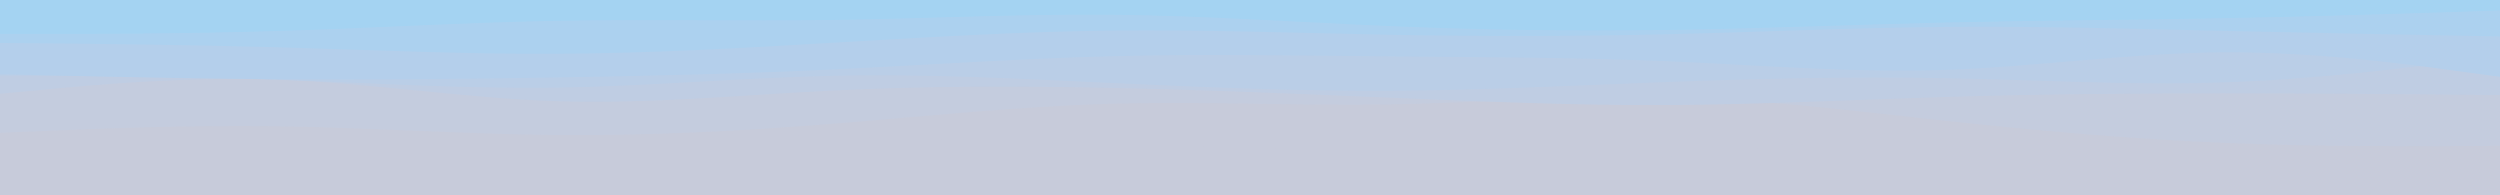 <svg id="visual" viewBox="0 0 1920 150" width="1920" height="150" xmlns="http://www.w3.org/2000/svg" xmlns:xlink="http://www.w3.org/1999/xlink" version="1.1"><rect x="0" y="0" width="1920" height="150" fill="#C7CBDA"></rect><path d="M0 79L35.5 79.8C71 80.7 142 82.3 213.2 85.7C284.3 89 355.7 94 426.8 97.5C498 101 569 103 640 105C711 107 782 109 853.2 110.8C924.3 112.7 995.7 114.3 1066.8 117.3C1138 120.3 1209 124.7 1280 120.5C1351 116.3 1422 103.7 1493.2 98.3C1564.3 93 1635.7 95 1706.8 101C1778 107 1849 117 1884.5 122L1920 127L1920 0L1884.5 0C1849 0 1778 0 1706.8 0C1635.7 0 1564.3 0 1493.2 0C1422 0 1351 0 1280 0C1209 0 1138 0 1066.8 0C995.7 0 924.3 0 853.2 0C782 0 711 0 640 0C569 0 498 0 426.8 0C355.7 0 284.3 0 213.2 0C142 0 71 0 35.5 0L0 0Z" fill="#c7cbda"></path><path d="M0 102L35.5 100.5C71 99 142 96 213.2 97C284.3 98 355.7 103 426.8 103.7C498 104.3 569 100.7 640 95C711 89.3 782 81.7 853.2 79.7C924.3 77.7 995.7 81.3 1066.8 80.2C1138 79 1209 73 1280 74.5C1351 76 1422 85 1493.2 92.7C1564.3 100.3 1635.7 106.7 1706.8 109.7C1778 112.7 1849 112.3 1884.5 112.2L1920 112L1920 0L1884.5 0C1849 0 1778 0 1706.8 0C1635.7 0 1564.3 0 1493.2 0C1422 0 1351 0 1280 0C1209 0 1138 0 1066.8 0C995.7 0 924.3 0 853.2 0C782 0 711 0 640 0C569 0 498 0 426.8 0C355.7 0 284.3 0 213.2 0C142 0 71 0 35.5 0L0 0Z" fill="#c4ccde"></path><path d="M0 72L35.5 68.7C71 65.3 142 58.7 213.2 61.2C284.3 63.7 355.7 75.3 426.8 77.7C498 80 569 73 640 69.5C711 66 782 66 853.2 67.5C924.3 69 995.7 72 1066.8 75C1138 78 1209 81 1280 80.7C1351 80.3 1422 76.7 1493.2 74.5C1564.3 72.3 1635.7 71.7 1706.8 71.7C1778 71.7 1849 72.3 1884.5 72.7L1920 73L1920 0L1884.5 0C1849 0 1778 0 1706.8 0C1635.7 0 1564.3 0 1493.2 0C1422 0 1351 0 1280 0C1209 0 1138 0 1066.8 0C995.7 0 924.3 0 853.2 0C782 0 711 0 640 0C569 0 498 0 426.8 0C355.7 0 284.3 0 213.2 0C142 0 71 0 35.5 0L0 0Z" fill="#bfcde3"></path><path d="M0 58L35.5 58.2C71 58.3 142 58.7 213.2 61.2C284.3 63.7 355.7 68.3 426.8 67.3C498 66.3 569 59.7 640 58.2C711 56.7 782 60.3 853.2 63.7C924.3 67 995.7 70 1066.8 69.7C1138 69.3 1209 65.7 1280 63C1351 60.3 1422 58.7 1493.2 60C1564.3 61.3 1635.7 65.7 1706.8 63.3C1778 61 1849 52 1884.5 47.5L1920 43L1920 0L1884.5 0C1849 0 1778 0 1706.8 0C1635.7 0 1564.3 0 1493.2 0C1422 0 1351 0 1280 0C1209 0 1138 0 1066.8 0C995.7 0 924.3 0 853.2 0C782 0 711 0 640 0C569 0 498 0 426.8 0C355.7 0 284.3 0 213.2 0C142 0 71 0 35.5 0L0 0Z" fill="#bacee7"></path><path d="M0 57L35.5 57.8C71 58.7 142 60.3 213.2 60.8C284.3 61.3 355.7 60.7 426.8 59.5C498 58.3 569 56.7 640 53.3C711 50 782 45 853.2 43.2C924.3 41.3 995.7 42.7 1066.8 43.3C1138 44 1209 44 1280 47C1351 50 1422 56 1493.2 53.7C1564.3 51.3 1635.7 40.7 1706.8 40.2C1778 39.7 1849 49.3 1884.5 54.2L1920 59L1920 0L1884.5 0C1849 0 1778 0 1706.8 0C1635.7 0 1564.3 0 1493.2 0C1422 0 1351 0 1280 0C1209 0 1138 0 1066.8 0C995.7 0 924.3 0 853.2 0C782 0 711 0 640 0C569 0 498 0 426.8 0C355.7 0 284.3 0 213.2 0C142 0 71 0 35.5 0L0 0Z" fill="#b4cfeb"></path><path d="M0 33L35.5 33.3C71 33.7 142 34.3 213.2 36.3C284.3 38.3 355.7 41.7 426.8 41.3C498 41 569 37 640 32.8C711 28.7 782 24.3 853.2 23.5C924.3 22.7 995.7 25.3 1066.8 26.7C1138 28 1209 28 1280 26.3C1351 24.7 1422 21.3 1493.2 20.7C1564.3 20 1635.7 22 1706.8 23.7C1778 25.3 1849 26.7 1884.5 27.3L1920 28L1920 0L1884.5 0C1849 0 1778 0 1706.8 0C1635.7 0 1564.3 0 1493.2 0C1422 0 1351 0 1280 0C1209 0 1138 0 1066.8 0C995.7 0 924.3 0 853.2 0C782 0 711 0 640 0C569 0 498 0 426.8 0C355.7 0 284.3 0 213.2 0C142 0 71 0 35.5 0L0 0Z" fill="#acd1ef"></path><path d="M0 26L35.5 26C71 26 142 26 213.2 23.8C284.3 21.7 355.7 17.3 426.8 16C498 14.7 569 16.3 640 15.3C711 14.3 782 10.7 853.2 11.3C924.3 12 995.7 17 1066.8 20C1138 23 1209 24 1280 23C1351 22 1422 19 1493.2 17.3C1564.3 15.7 1635.7 15.3 1706.8 14C1778 12.7 1849 10.3 1884.5 9.2L1920 8L1920 0L1884.5 0C1849 0 1778 0 1706.8 0C1635.7 0 1564.3 0 1493.2 0C1422 0 1351 0 1280 0C1209 0 1138 0 1066.8 0C995.7 0 924.3 0 853.2 0C782 0 711 0 640 0C569 0 498 0 426.8 0C355.7 0 284.3 0 213.2 0C142 0 71 0 35.5 0L0 0Z" fill="#a4d3f2"></path></svg>
